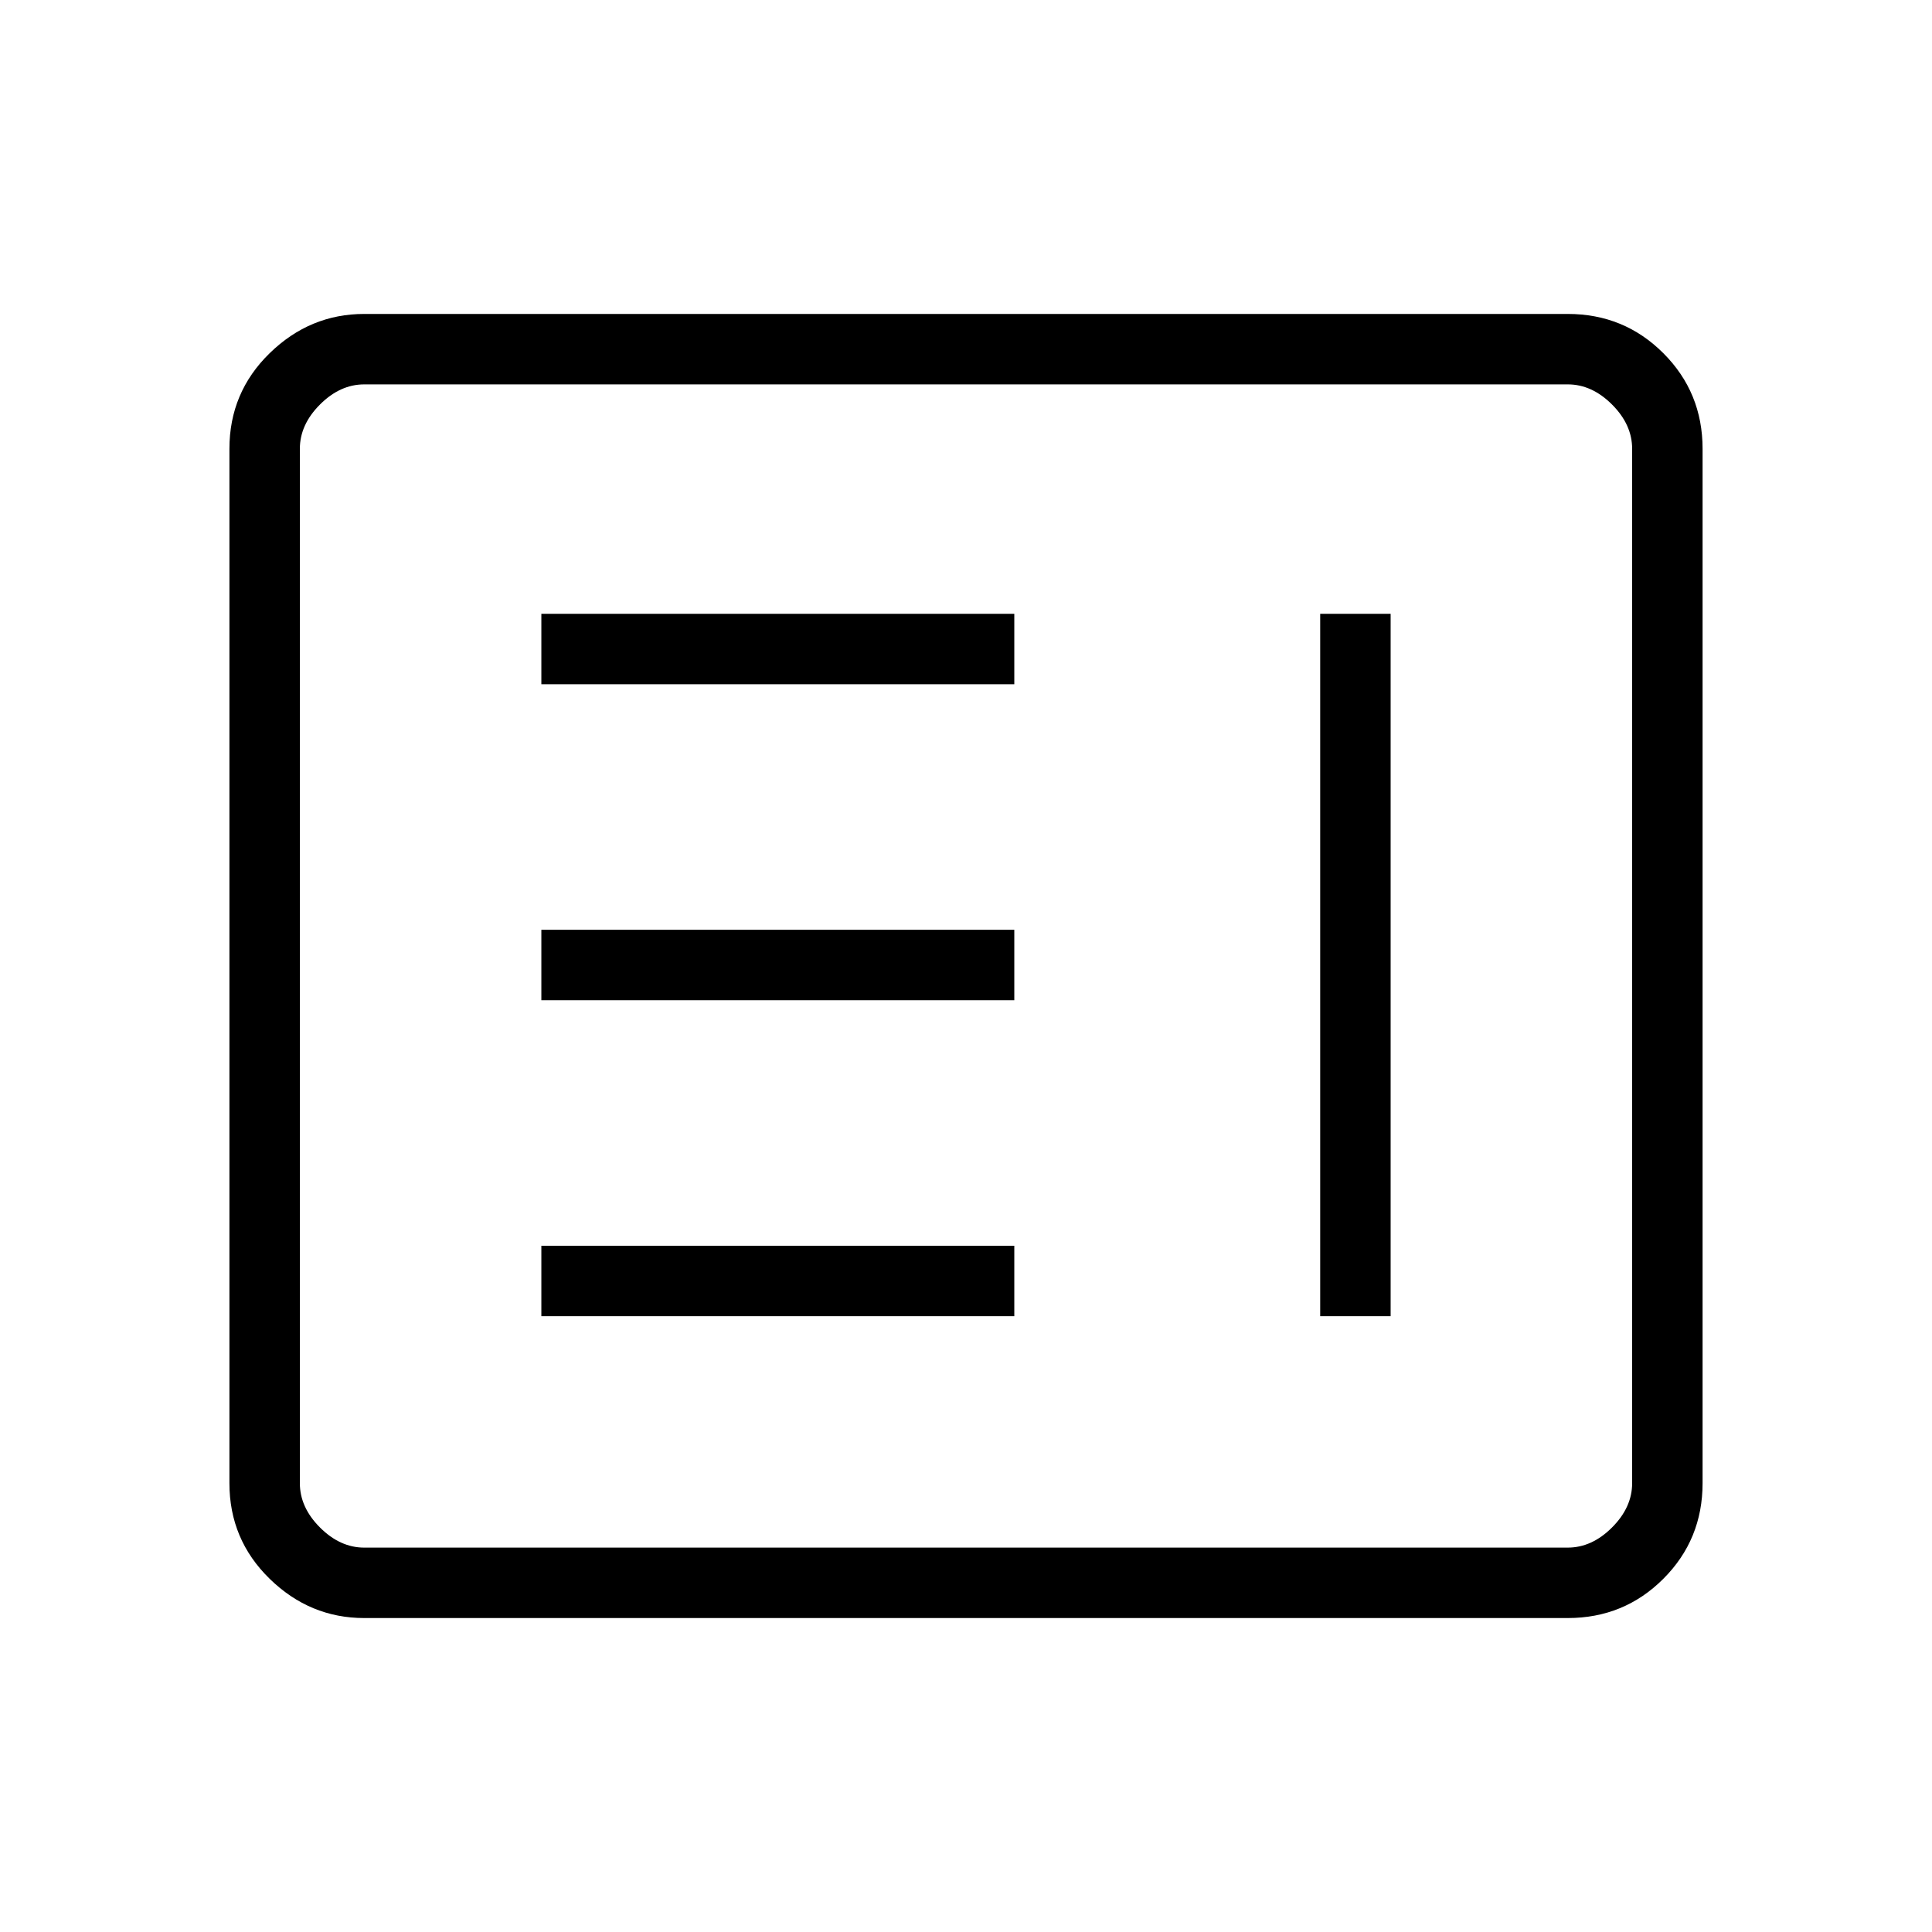 <svg xmlns="http://www.w3.org/2000/svg" height="48" width="48"><path d="M13.45 32.7H25.2v-1.75H13.45Zm19.35 0h1.75V15.25H32.8Zm-19.35-7.85H25.2V23.1H13.45Zm0-7.85H25.2v-1.75H13.45Zm-4.4 23.2q-1.35 0-2.35-.975t-1-2.375v-25.7q0-1.4 1-2.375 1-.975 2.35-.975h29.9q1.4 0 2.375.975.975.975.975 2.375v25.7q0 1.4-.975 2.375-.975.975-2.375.975Zm0-1.75h29.9q.6 0 1.1-.5.5-.5.5-1.1v-25.7q0-.6-.5-1.1-.5-.5-1.1-.5H9.05q-.6 0-1.1.5-.5.5-.5 1.1v25.7q0 .6.5 1.1.5.5 1.1.5Zm-1.6 0V9.55 38.45Z"/></svg>